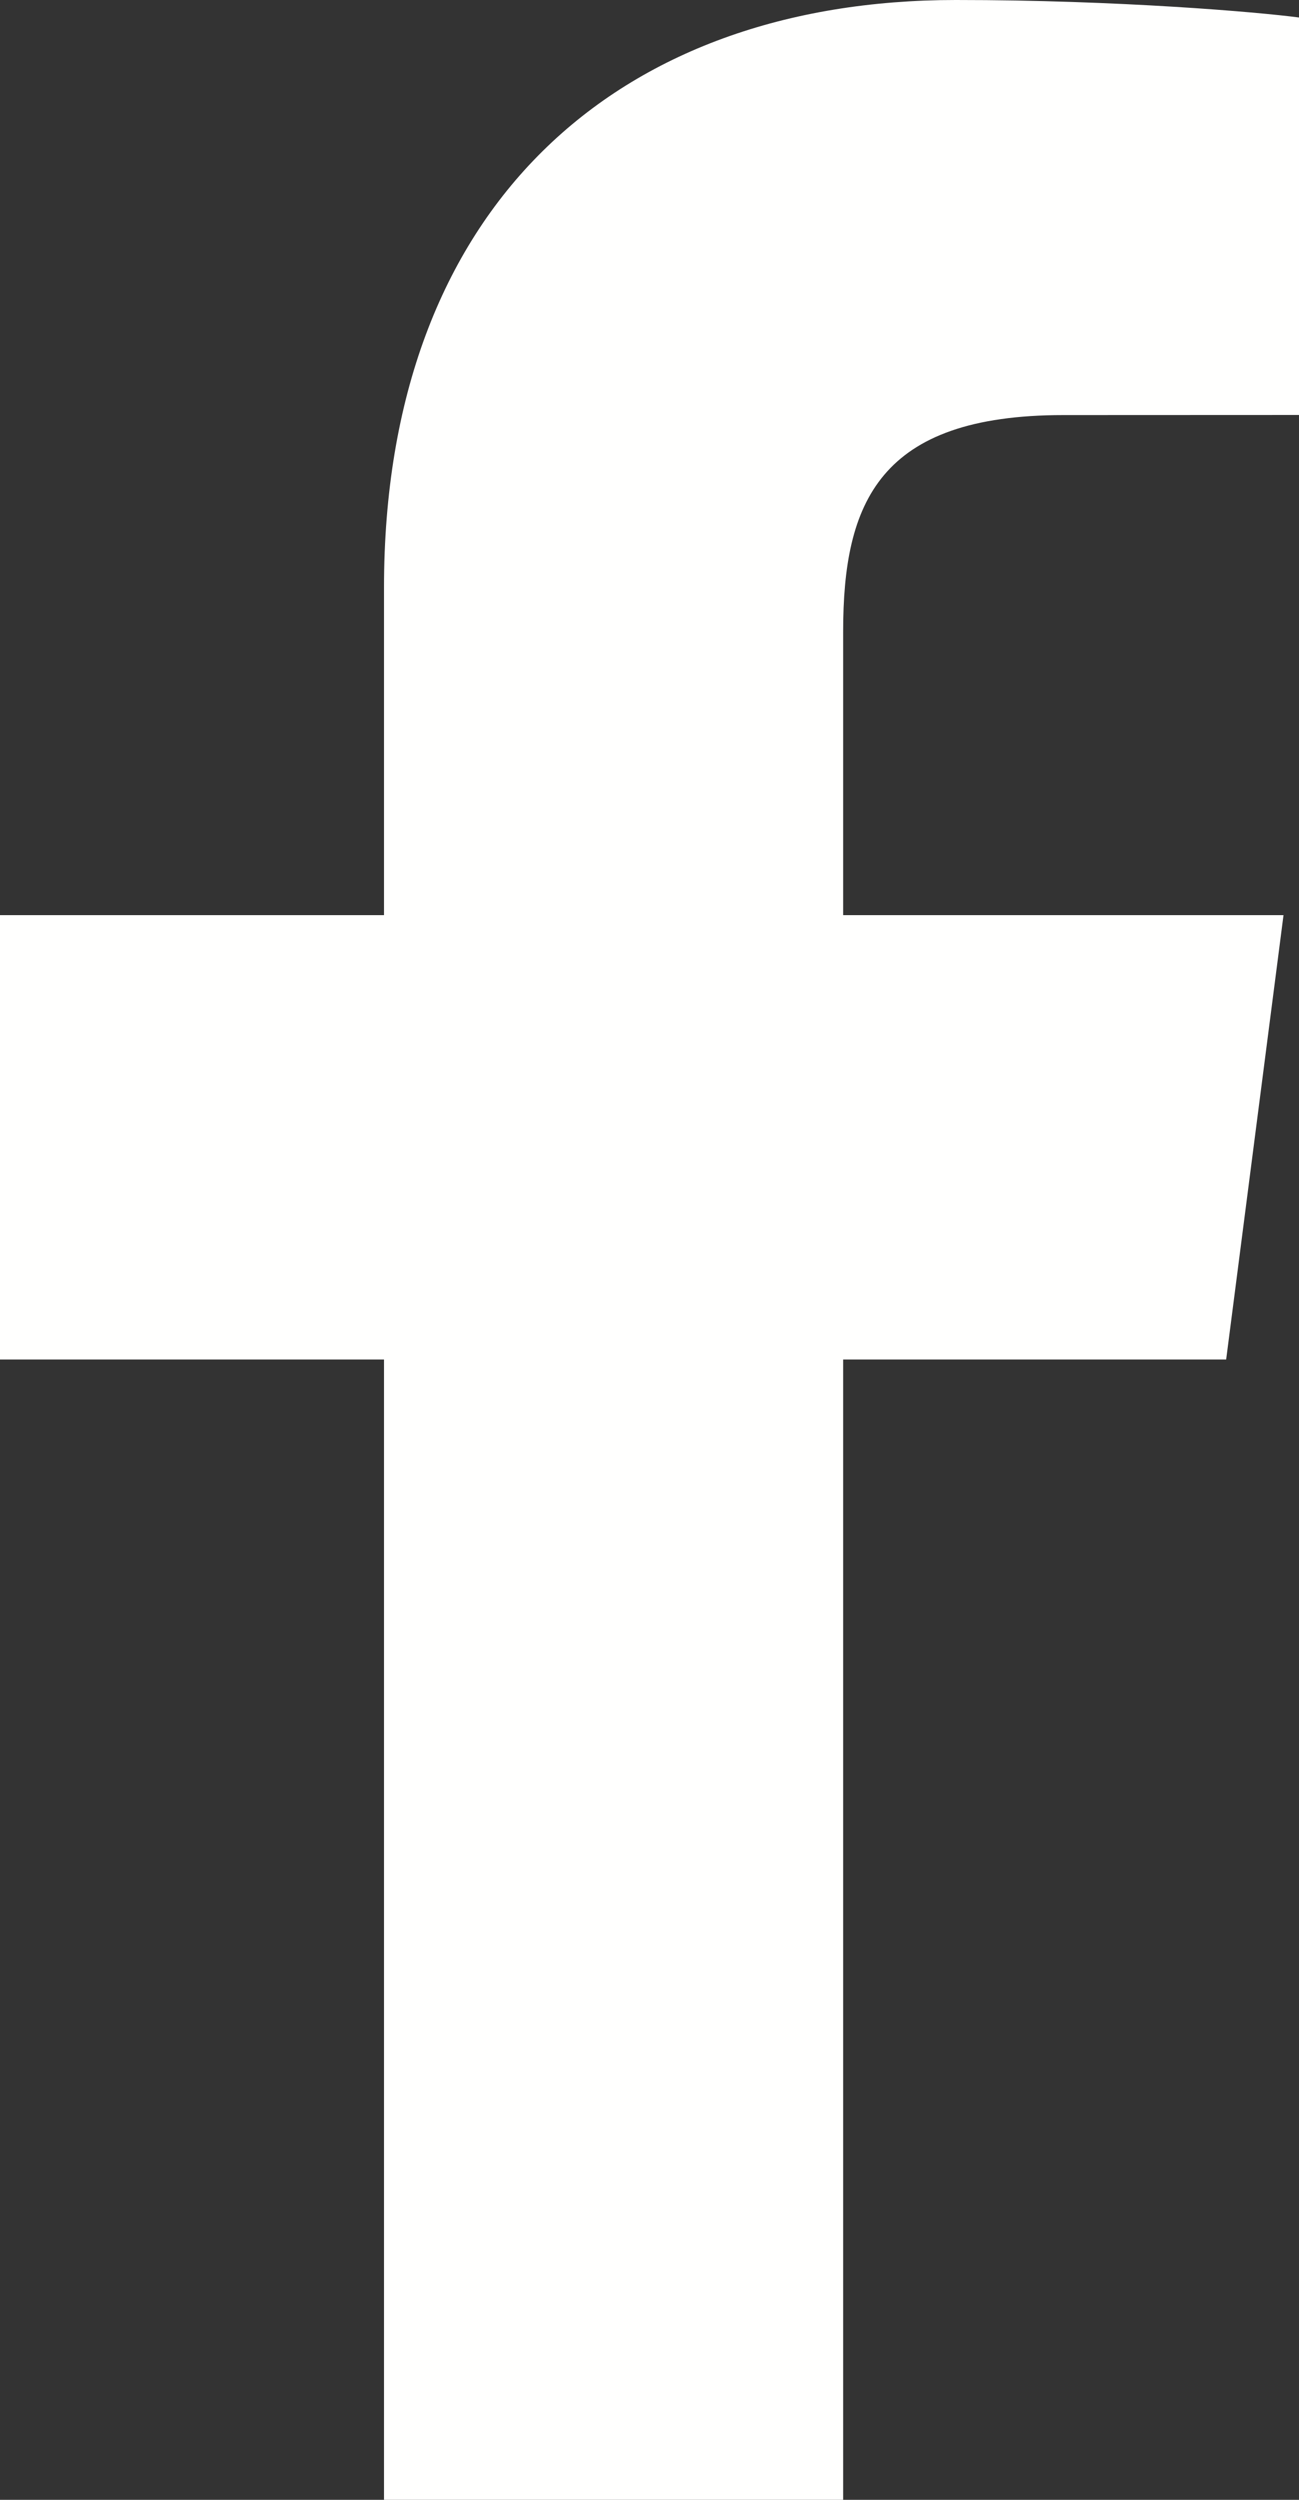 <svg xmlns="http://www.w3.org/2000/svg" width="13" height="25" viewBox="0 0 13 25">
    <rect x="0" y="0" width="13" height="25" fill="#333333" stroke="none"/>
    <path fill="#FFFFFE" fill-rule="evenodd" d="M8.438 25V13.596h3.833l.574-4.444H8.438V6.315c0-1.287.358-2.164 2.205-2.164L13 4.15V.175C12.592.121 11.194 0 9.566 0 6.17 0 3.843 2.071 3.843 5.875v3.277H0v4.444h3.843V25h4.595"/>
</svg>
